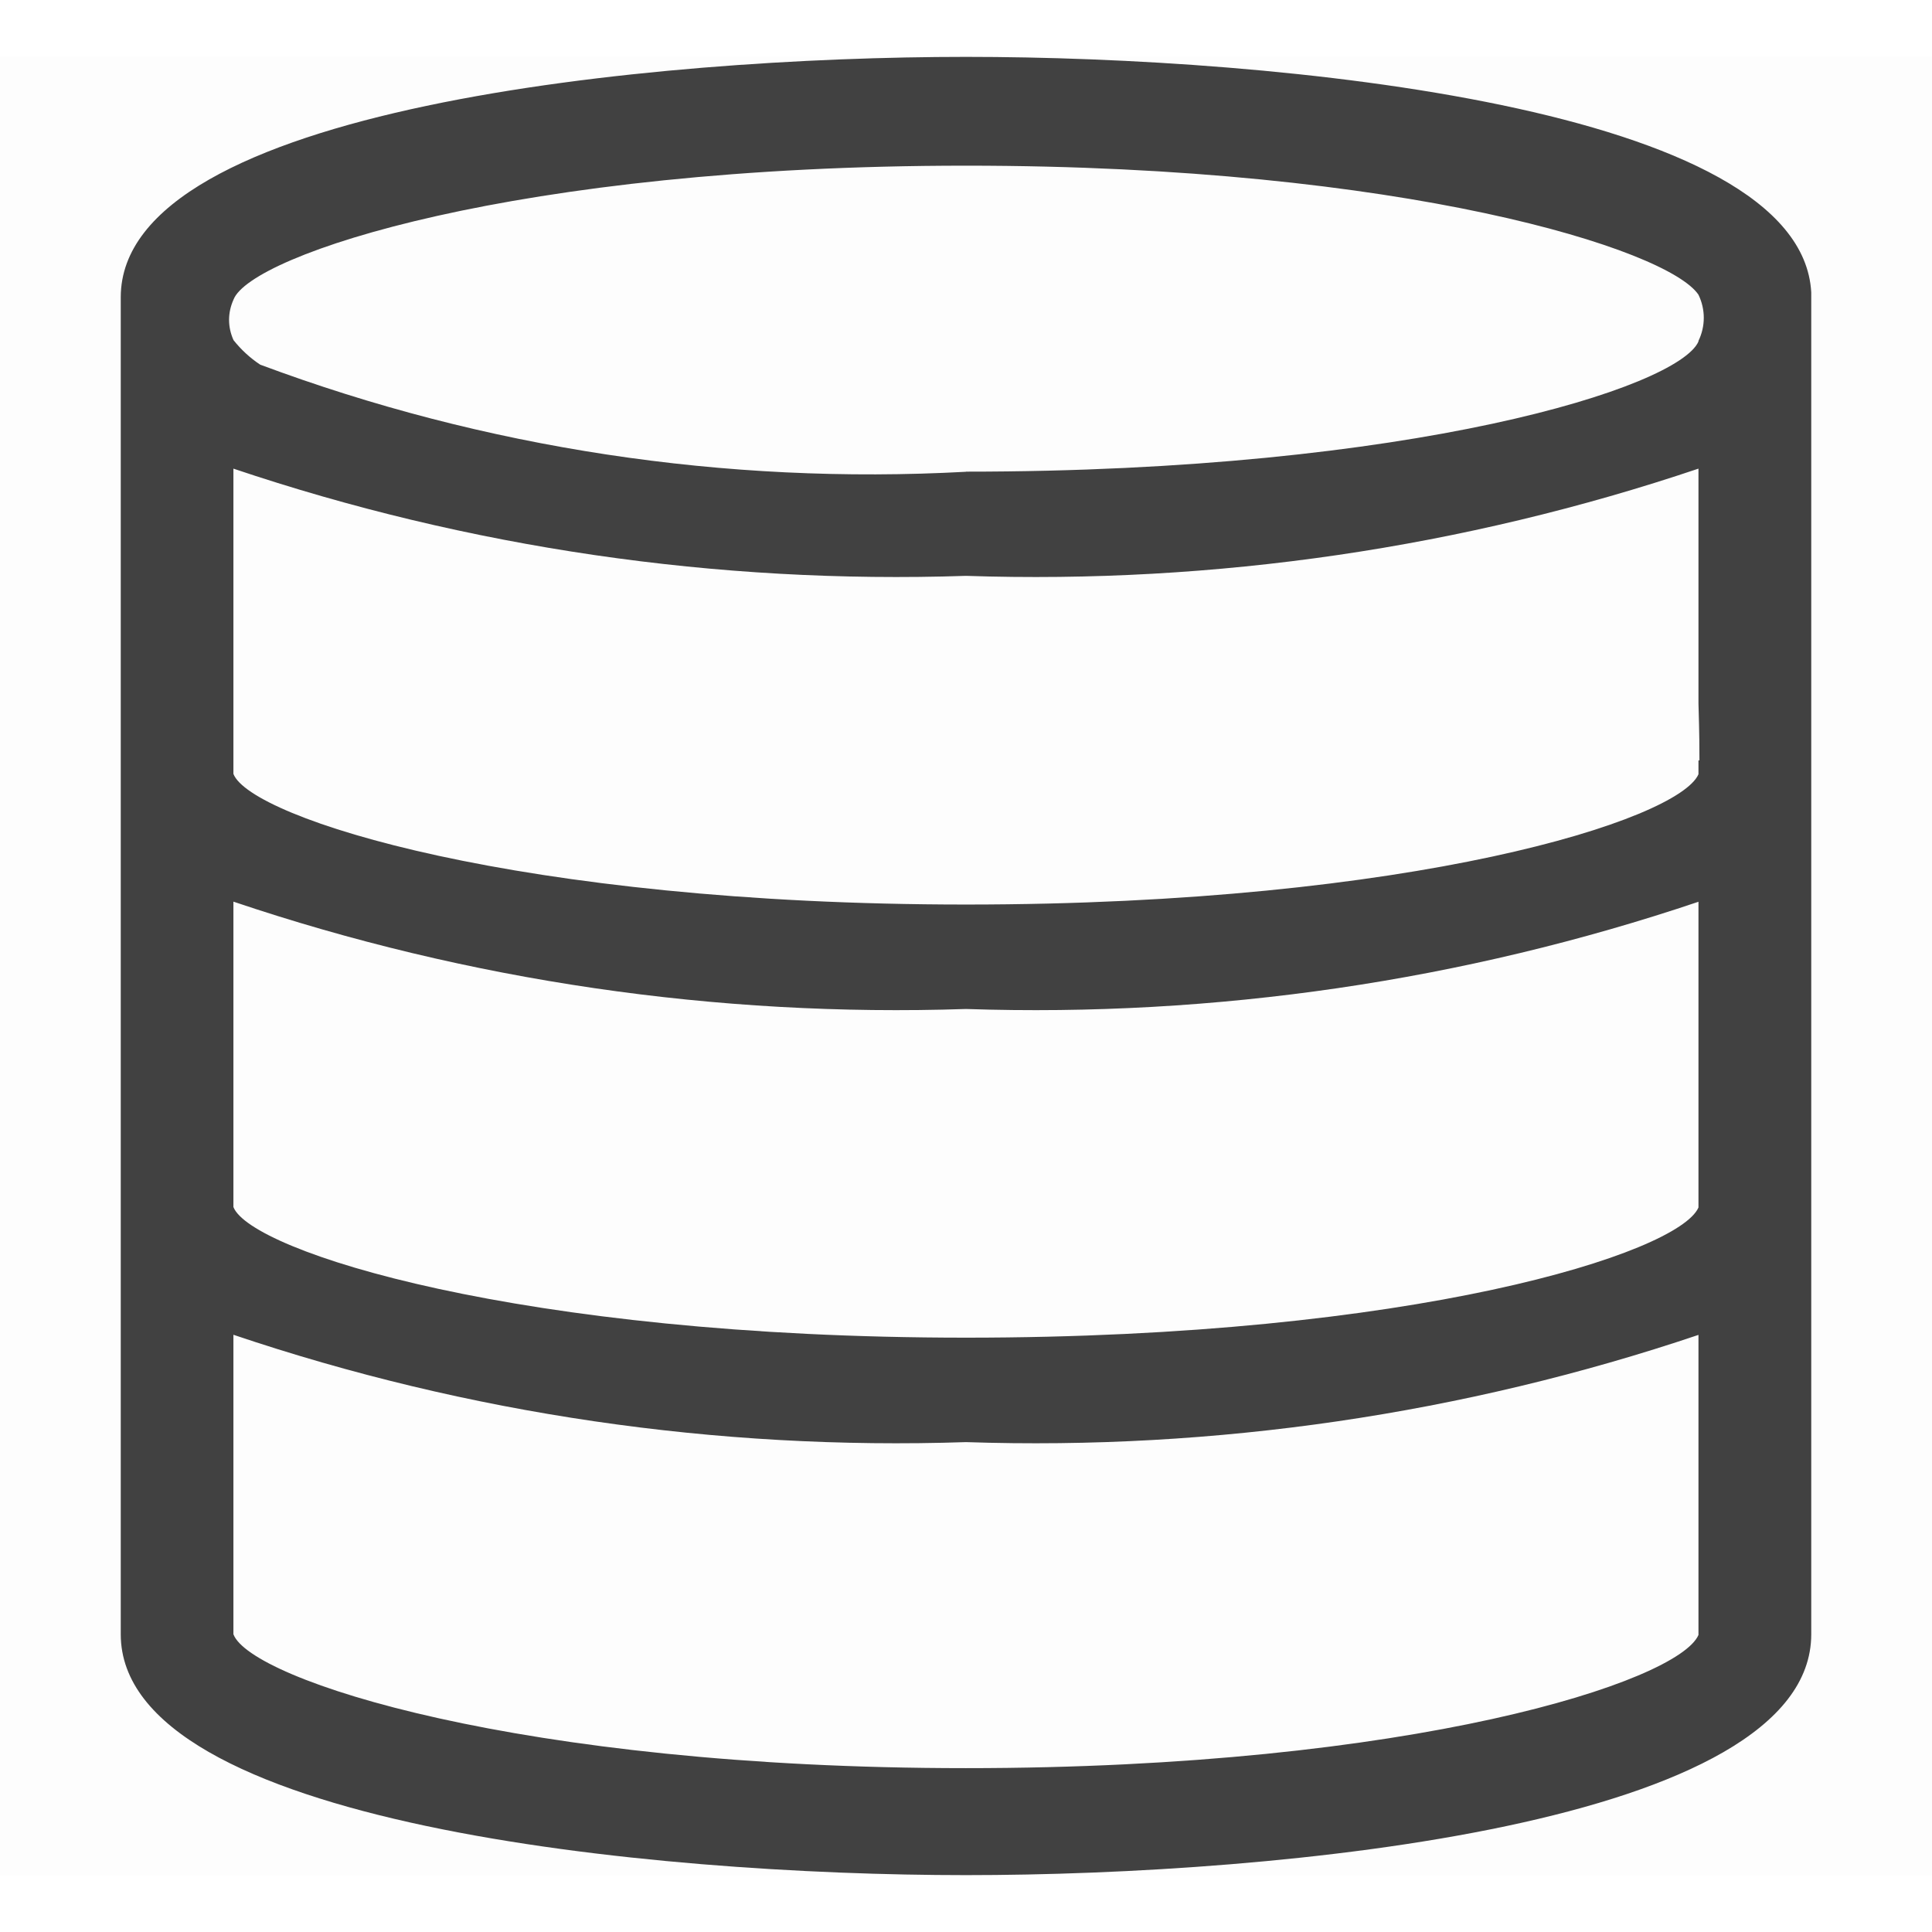 <svg xmlns="http://www.w3.org/2000/svg" fill="none" viewBox="0 0 16 16"><path fill="#414141" d="M16 .471H0V15.529h16V.471z" opacity=".01"/><path fill="#414141" d="M1 13.534V2.462C1 .889 5.419.471 8 .471c2.581 0 6.917.415 7 1.951V13.534c0 1.577-4.4 1.995-7 1.995-2.6 0-7-.423-7-1.995zm.933 0c.14.377 2.37 1.109 6.066 1.109 3.696 0 5.9-.716 6.067-1.103V11.055c-1.944.655-4.003.957-6.066.888-2.064.069-4.123-.233-6.067-.889v2.481zm0-3.649v.111C2.074 10.361 4.3 11.078 8 11.078s5.9-.698 6.066-1.078V7.468c-1.944.655-4.003.957-6.066.888-2.064.069-4.123-.233-6.067-.889v2.419zm0-3.587v.111C2.074 6.775 4.3 7.491 8 7.491s5.9-.699 6.066-1.079V6.297h.008c0-.104 0-.196-.008-.471V3.881c-1.944.655-4.003.957-6.066.888-2.064.069-4.123-.233-6.067-.888v2.418zM8 3.906c3.7 0 5.9-.698 6.066-1.078v-.005c.029-.06.044-.125.044-.191 0-.066-.015-.131-.044-.191-.251-.376-2.44-1.069-6.066-1.069-3.733 0-5.926.74-6.066 1.109-.024.053-.037.11-.037.168 0 .058.013.115.037.168.062.078.136.147.221.203C4.011 3.713 6.006 4.016 8 3.907v-.001z"/></svg>